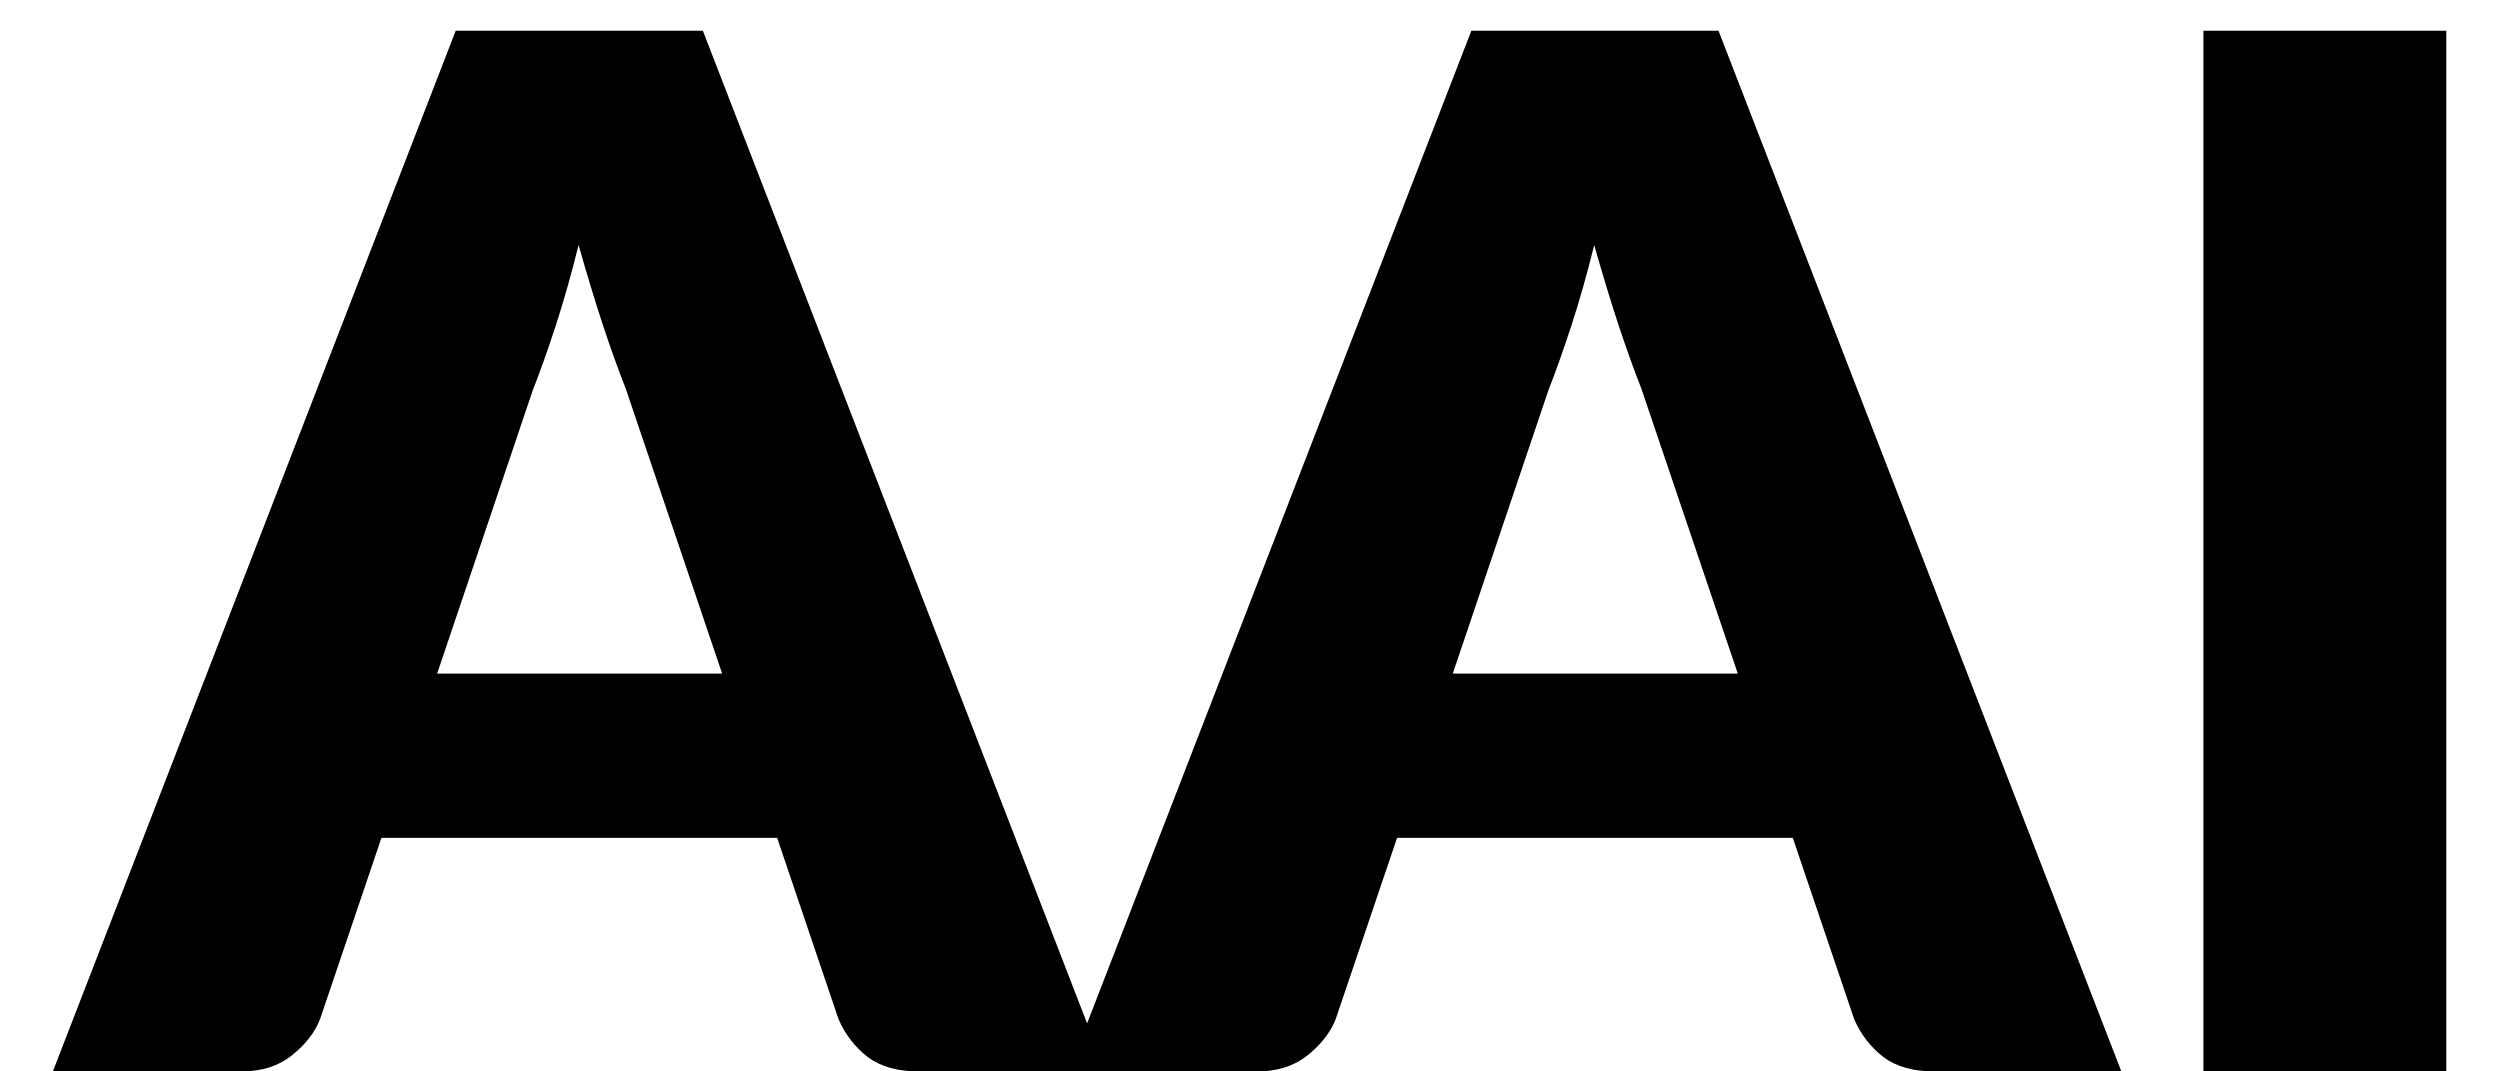 <svg width="35" height="15" viewBox="0 0 35 15" fill="none" xmlns="http://www.w3.org/2000/svg">
<path d="M10.11 9.43L8.76 5.44C8.66 5.187 8.553 4.89 8.44 4.55C8.327 4.203 8.213 3.83 8.1 3.43C8 3.837 7.893 4.213 7.78 4.56C7.667 4.907 7.56 5.207 7.46 5.46L6.12 9.43H10.11ZM15.48 15H12.86C12.567 15 12.33 14.933 12.15 14.8C11.97 14.66 11.833 14.483 11.74 14.27L10.88 11.73H5.34L4.48 14.27C4.407 14.457 4.273 14.627 4.08 14.78C3.893 14.927 3.66 15 3.38 15H0.74L6.38 0.43H9.84L15.48 15ZM24.329 9.43L22.979 5.44C22.879 5.187 22.772 4.89 22.659 4.55C22.545 4.203 22.432 3.83 22.319 3.43C22.219 3.837 22.112 4.213 21.999 4.56C21.885 4.907 21.779 5.207 21.679 5.46L20.339 9.43H24.329ZM29.699 15H27.079C26.785 15 26.549 14.933 26.369 14.8C26.189 14.66 26.052 14.483 25.959 14.27L25.099 11.73H19.559L18.699 14.27C18.625 14.457 18.492 14.627 18.299 14.78C18.112 14.927 17.879 15 17.599 15H14.959L20.599 0.43H24.059L29.699 15ZM34.248 15H30.848V0.43H34.248V15Z" fill="black"/>
</svg>
